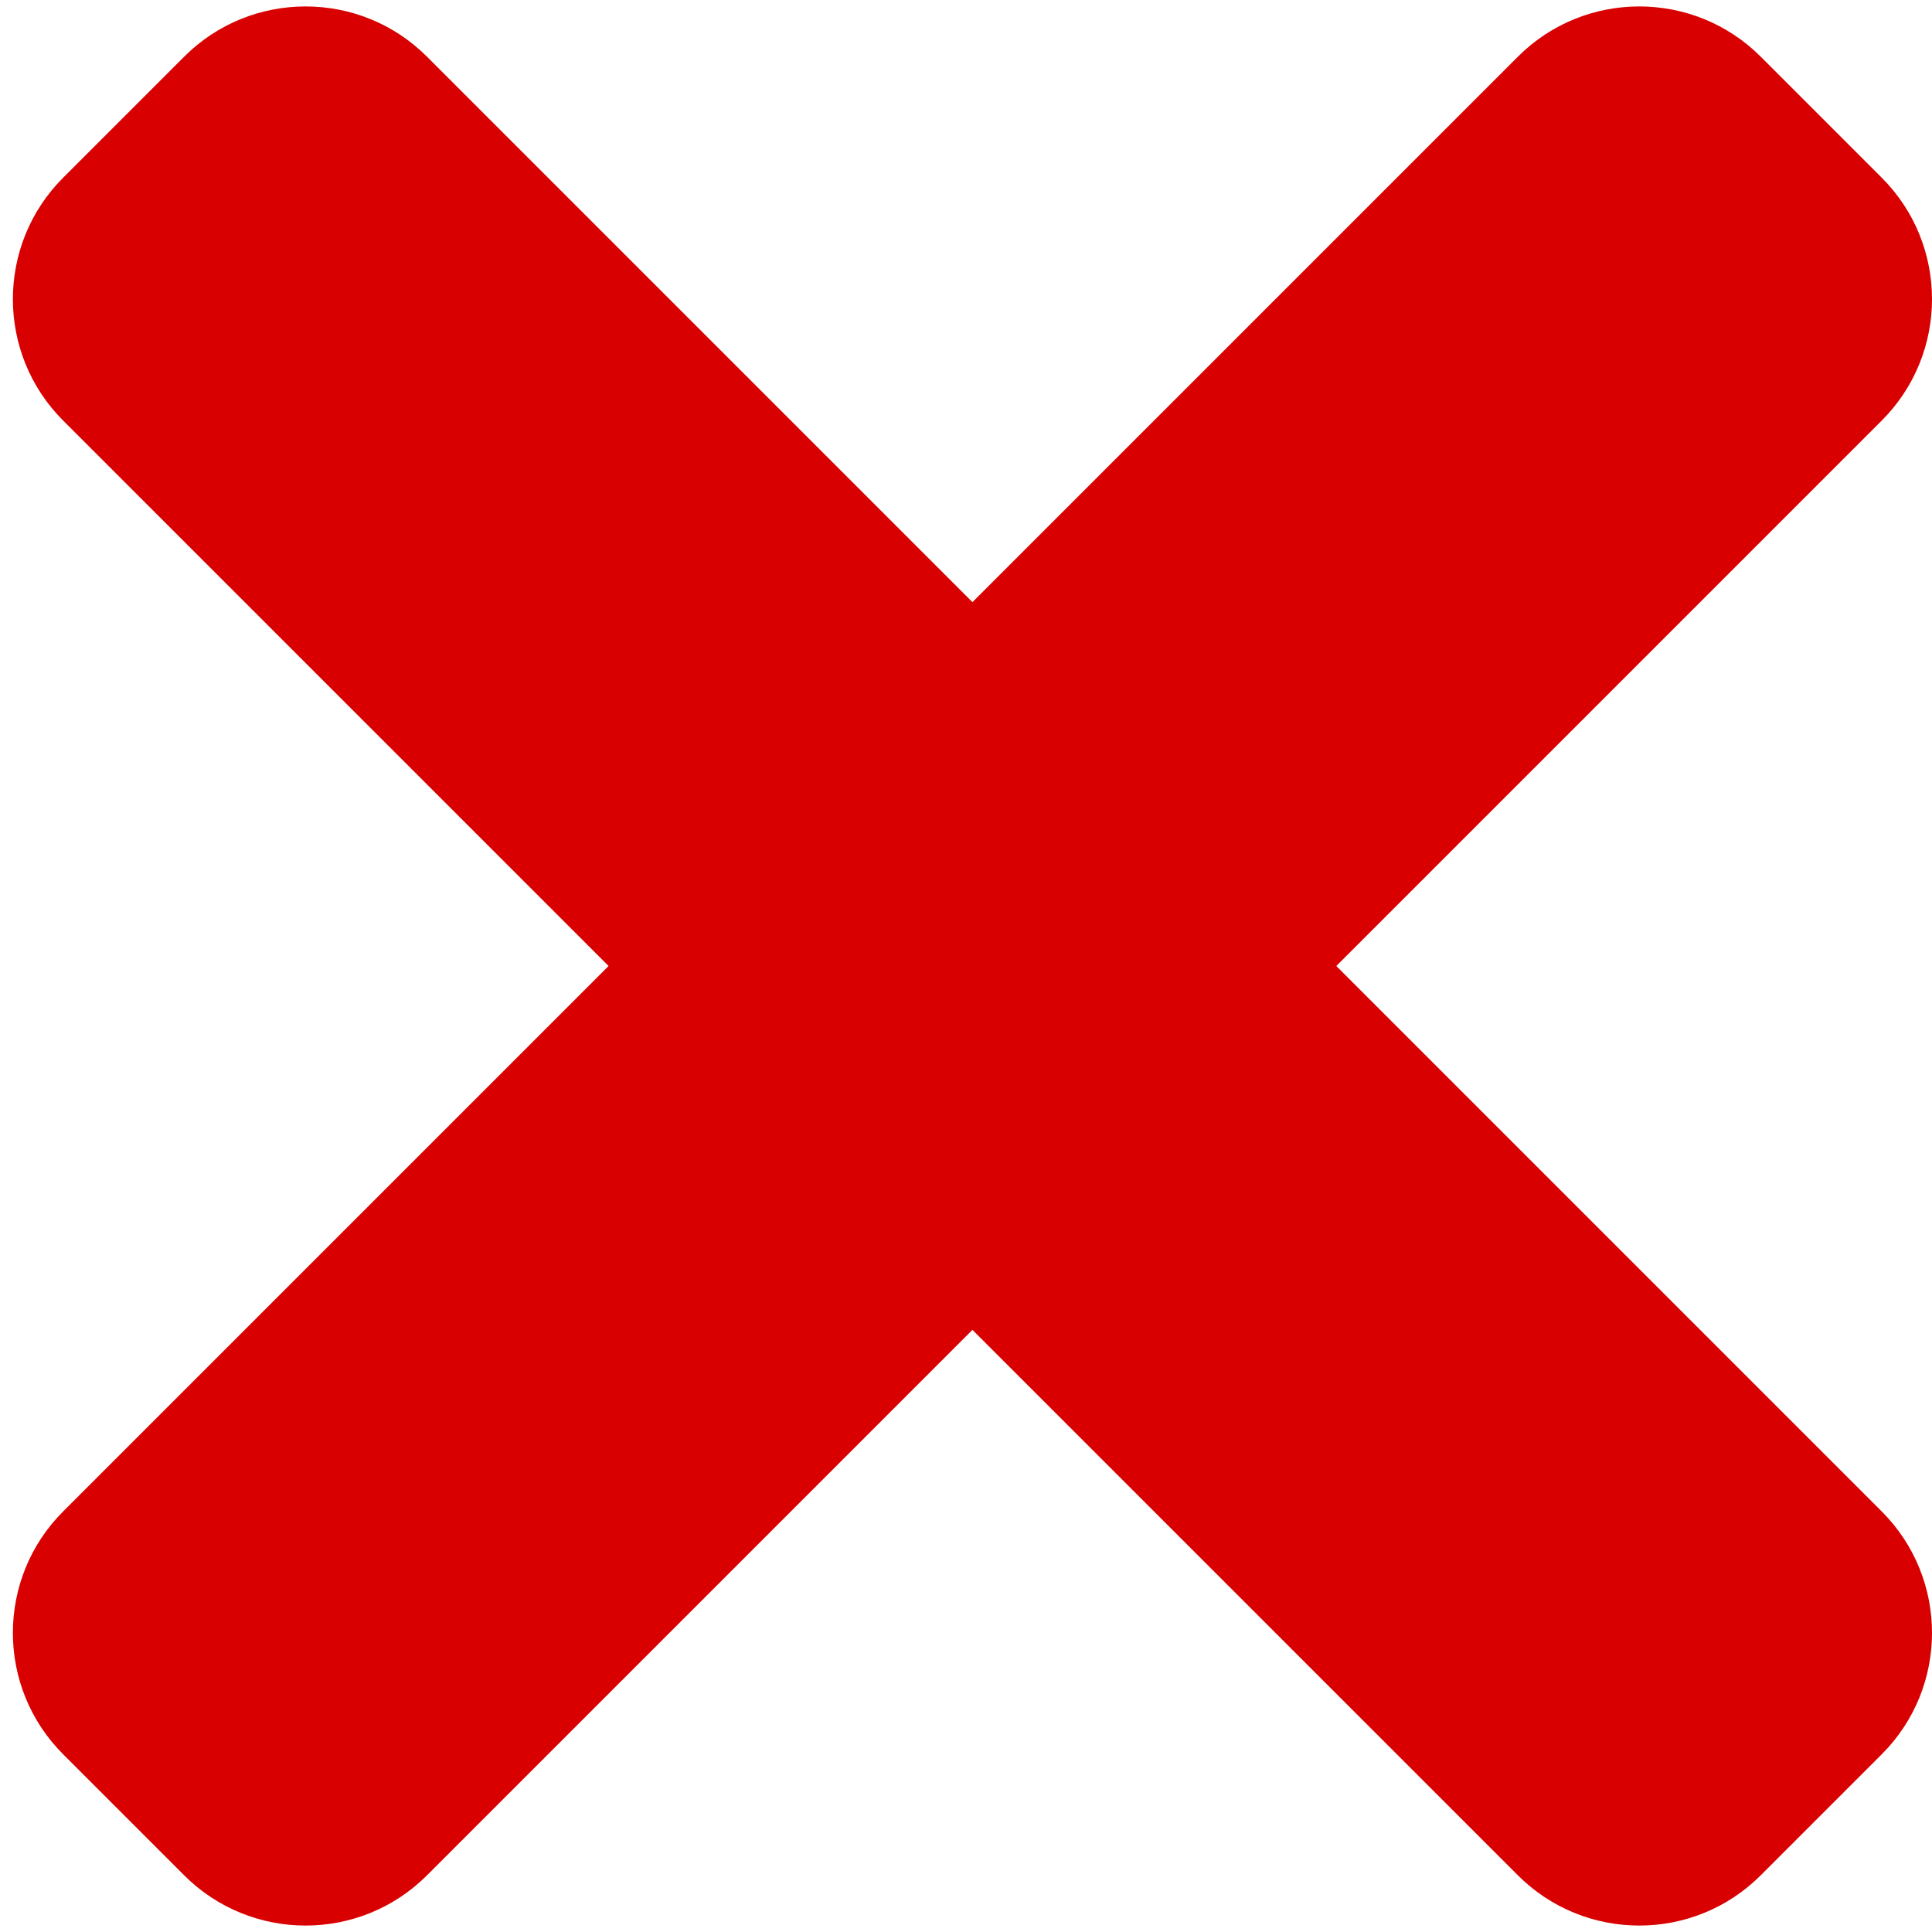 <?xml version="1.0" encoding="utf-8"?>
<!-- Generator: Adobe Illustrator 21.0.0, SVG Export Plug-In . SVG Version: 6.00 Build 0)  -->
<svg version="1.0" id="Layer_1" xmlns="http://www.w3.org/2000/svg" xmlns:xlink="http://www.w3.org/1999/xlink" x="0px" y="0px"
	 viewBox="0 0 300 300" enable-background="new 0 0 300 300" xml:space="preserve">
<path fill="#D80000" d="M207.5,150l84.7-84.7c10.4-10.4,10.4-27.3,0-37.7L273.4,8.8c-10.4-10.4-27.3-10.4-37.7,0L151,93.5L66.3,8.8
	C55.9-1.6,39-1.6,28.6,8.8L9.8,27.6C-0.6,38-0.6,54.9,9.8,65.3L94.5,150L9.8,234.7c-10.4,10.4-10.4,27.3,0,37.7l18.8,18.8
	c10.4,10.4,27.3,10.4,37.7,0l84.7-84.7l84.7,84.7c10.4,10.4,27.3,10.4,37.7,0l18.8-18.8c10.4-10.4,10.4-27.3,0-37.7L207.5,150z"/>
</svg>

